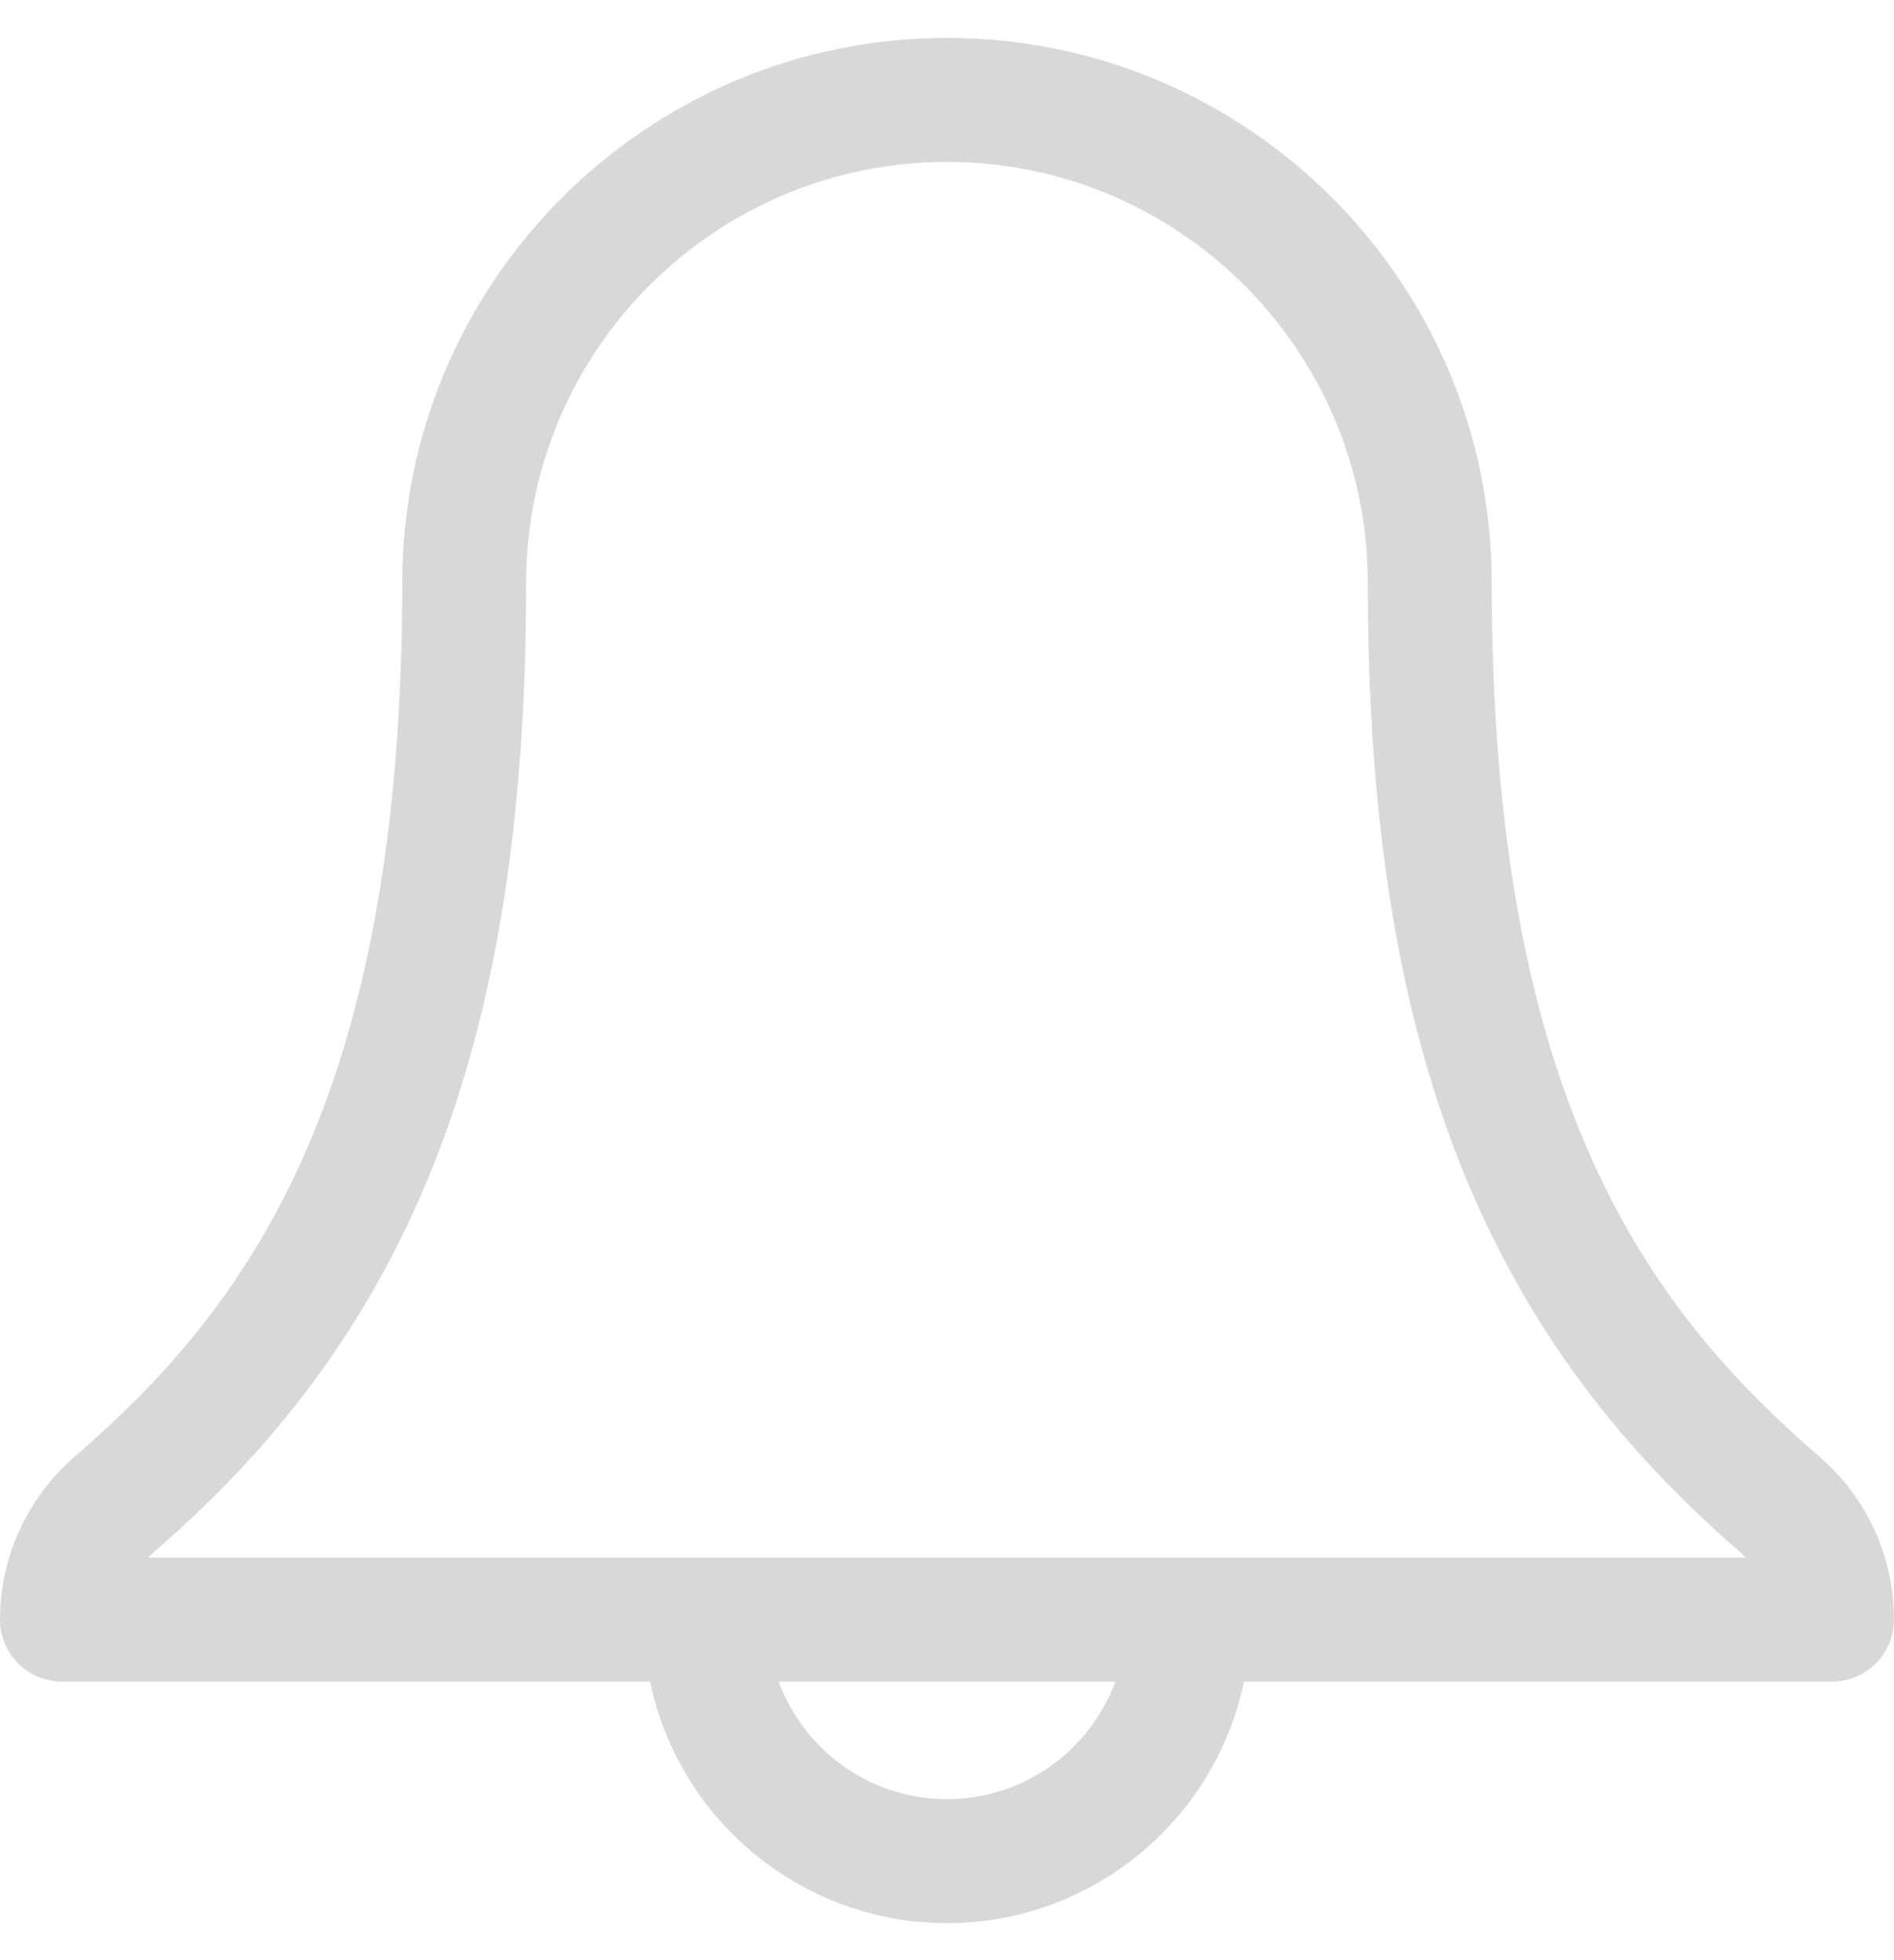 <?xml version="1.0" encoding="UTF-8"?>
<svg width="29px" height="30px" viewBox="0 0 29 30" version="1.1" xmlns="http://www.w3.org/2000/svg" xmlns:xlink="http://www.w3.org/1999/xlink">
    <!-- Generator: Sketch 59.1 (86144) - https://sketch.com -->
    <title>icon/notification/pressed</title>
    <desc>Created with Sketch.</desc>
    <g id="icon/notification/pressed" stroke="none" stroke-width="1" fill="none" fill-rule="evenodd">
        <g id="notification" fill="#D8D8D8" fill-rule="nonzero">
            <path d="M27.86,22.296 C25.253,20.042 22.841,16.861 22.841,8.92 C22.841,4.321 19.1,0.58 14.501,0.58 C9.901,0.58 6.159,4.321 6.159,8.92 C6.159,16.869 3.747,20.046 1.138,22.298 C0.415,22.928 0,23.836 0,24.788 C0,25.312 0.425,25.737 0.949,25.737 L9.953,25.737 C10.392,27.845 12.264,29.433 14.5,29.433 C16.736,29.433 18.608,27.845 19.047,25.737 L28.051,25.737 C28.575,25.737 29,25.312 29,24.788 C29,23.828 28.584,22.919 27.86,22.296 Z M14.5,27.536 C13.318,27.536 12.309,26.786 11.922,25.737 L17.078,25.737 C16.691,26.786 15.682,27.536 14.5,27.536 Z M2.271,23.839 C2.306,23.802 2.343,23.766 2.381,23.732 C6.359,20.298 8.056,15.868 8.056,8.92 C8.056,5.368 10.947,2.478 14.5,2.478 C18.053,2.478 20.943,5.368 20.943,8.92 C20.943,15.862 22.641,20.292 26.62,23.733 C26.659,23.767 26.696,23.802 26.731,23.839 L2.271,23.839 L2.271,23.839 Z" id="Shape"></path>
        </g>
    </g>
</svg>